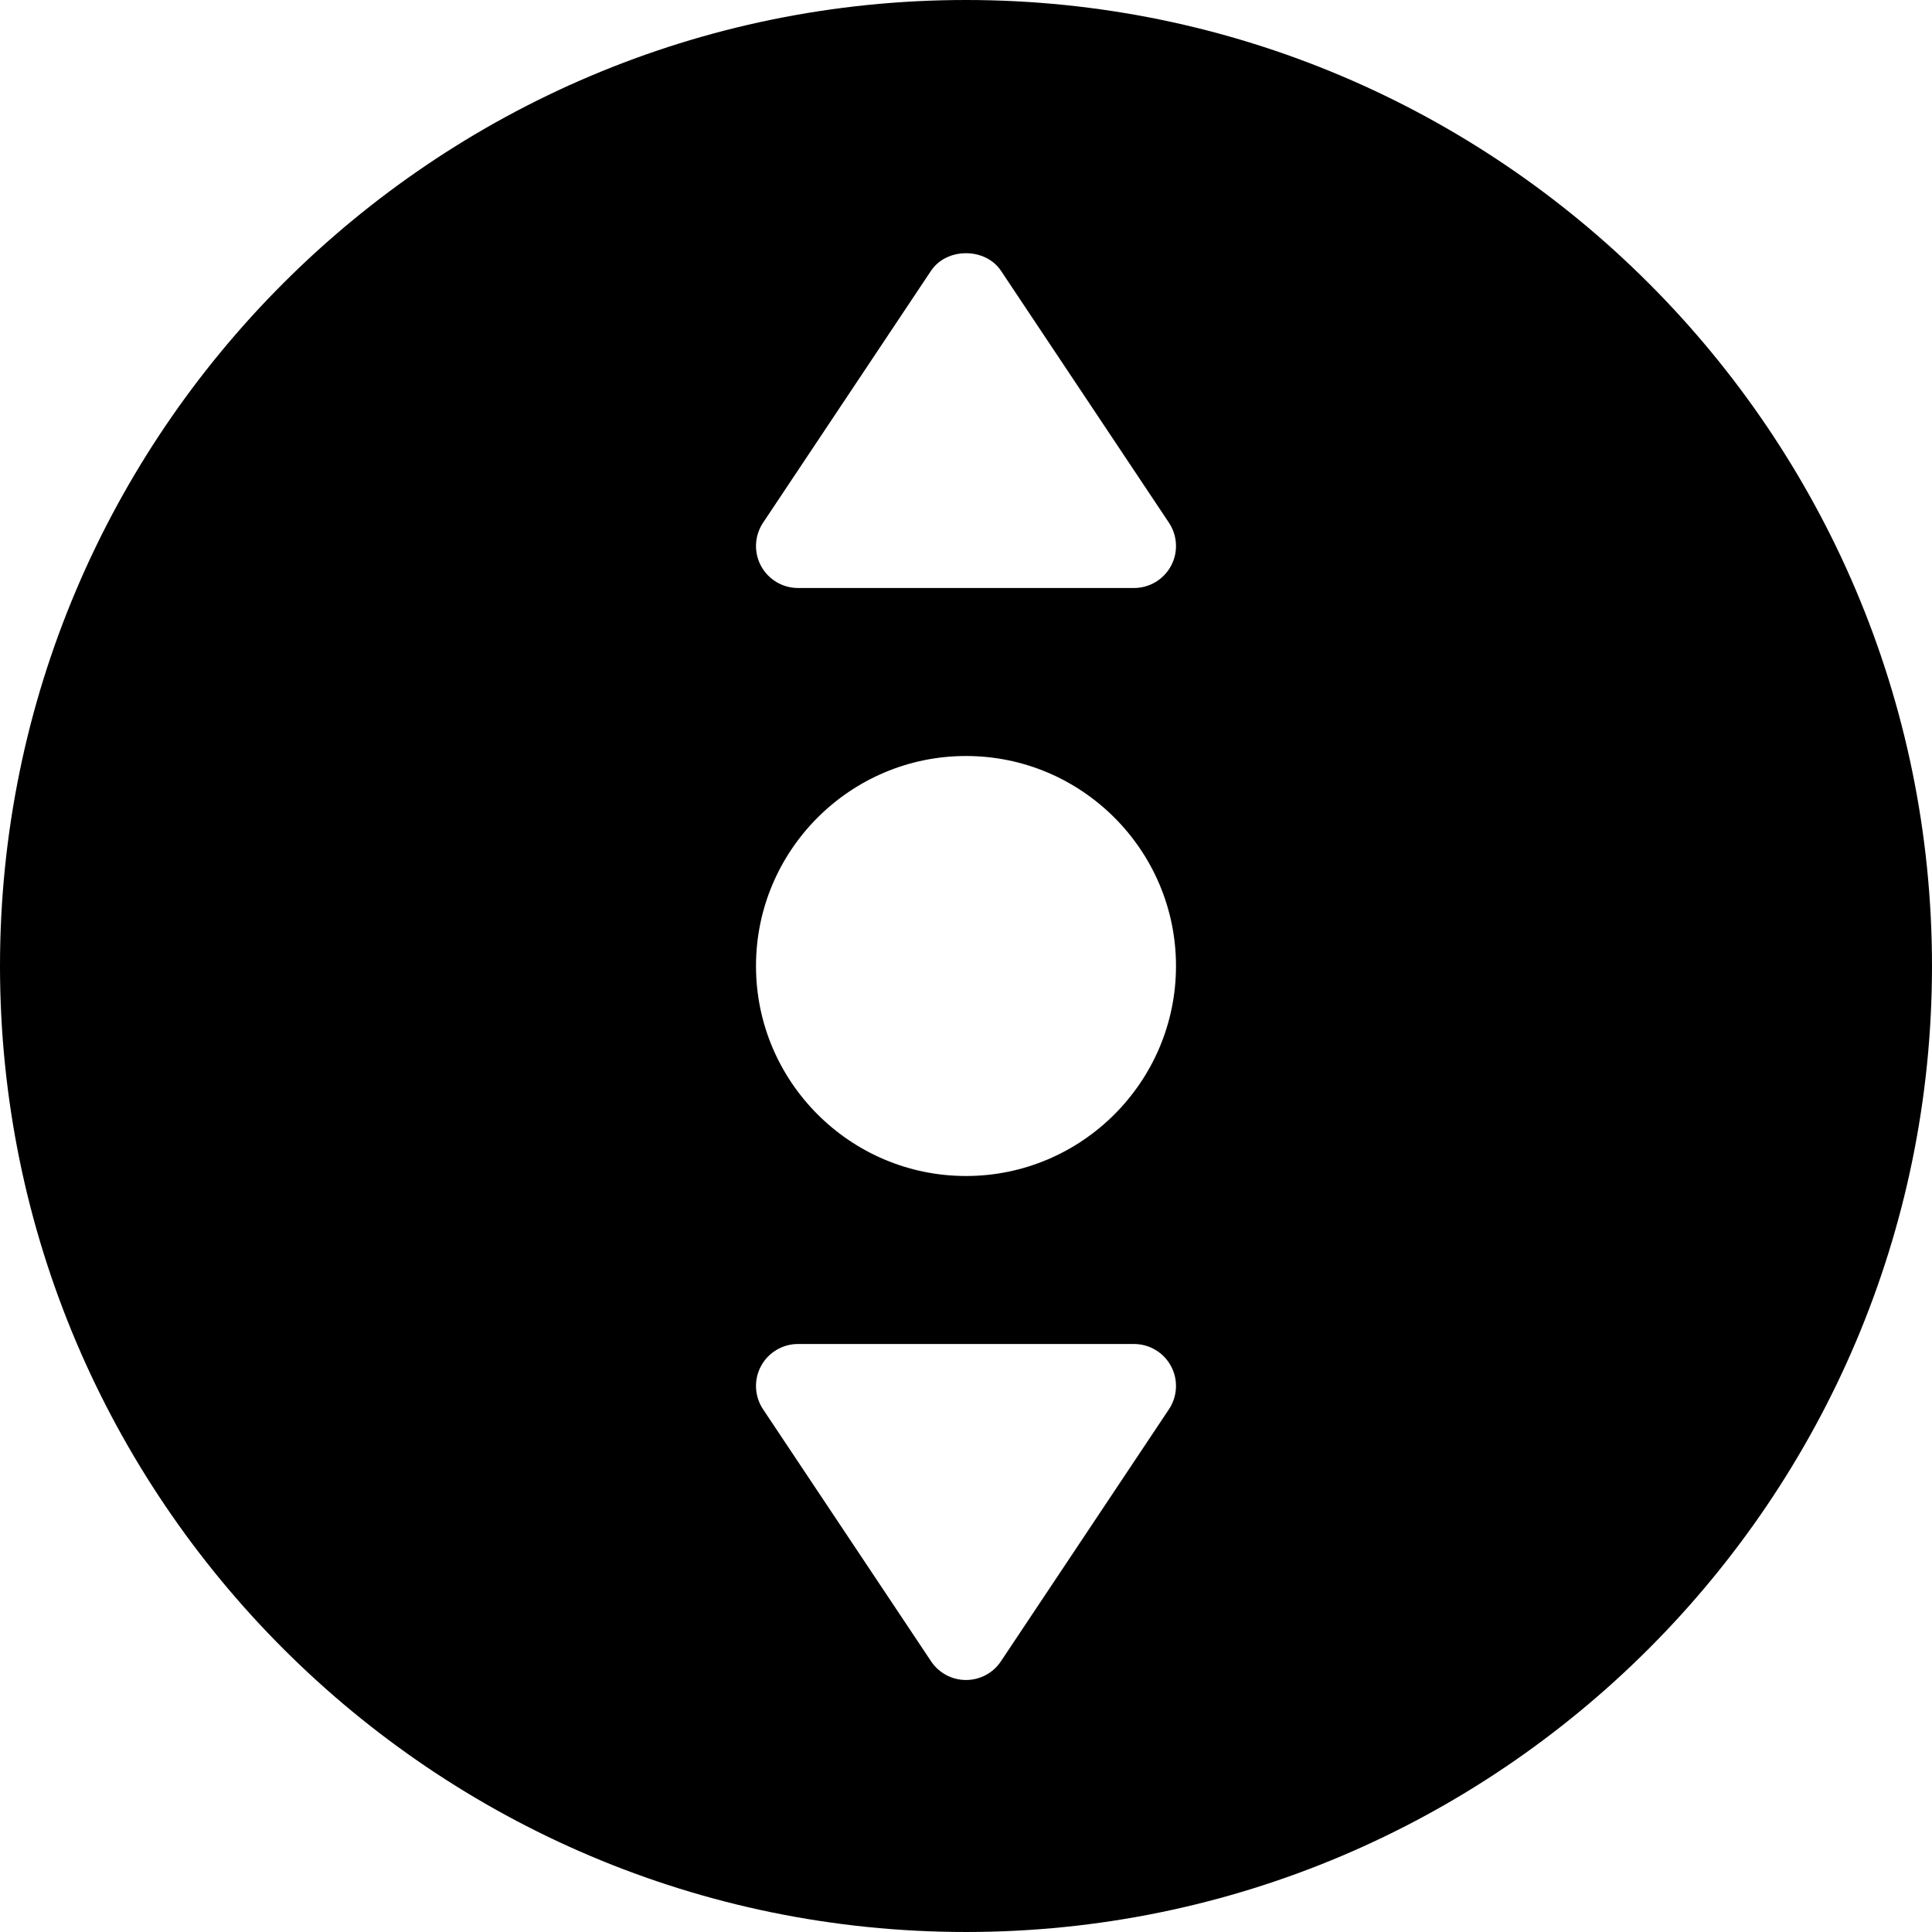 <?xml version="1.0" encoding="iso-8859-1"?>
<!-- Generator: Adobe Illustrator 19.0.0, SVG Export Plug-In . SVG Version: 6.00 Build 0)  -->
<svg version="1.1" id="Capa_1" xmlns="http://www.w3.org/2000/svg" xmlns:xlink="http://www.w3.org/1999/xlink" x="0px" y="0px"
	 viewBox="0 0 490.667 490.667" style="enable-background:new 0 0 490.667 490.667;" xml:space="preserve">
<g>
	<g>
		<path d="M245.333,0C110.059,0,0,110.059,0,245.333s110.059,245.333,245.333,245.333s245.333-110.059,245.333-245.333 S380.608,0,245.333,0z M193.792,132.757l42.667-64c3.968-5.931,13.781-5.931,17.749,0l42.667,64 c2.176,3.264,2.389,7.488,0.533,10.944c-1.856,3.456-5.461,5.632-9.408,5.632h-85.333c-3.947,0-7.552-2.176-9.408-5.632 C191.403,140.245,191.616,136.021,193.792,132.757z M296.875,357.909l-42.667,64c-1.984,2.987-5.312,4.757-8.875,4.757 s-6.891-1.771-8.875-4.757l-42.667-64c-2.176-3.264-2.389-7.488-0.533-10.944s5.461-5.632,9.408-5.632H288 c3.947,0,7.552,2.176,9.408,5.632C299.264,350.421,299.051,354.645,296.875,357.909z M245.333,298.667 c-29.397,0-53.333-23.936-53.333-53.333S215.936,192,245.333,192s53.333,23.936,53.333,53.333S274.731,298.667,245.333,298.667z"/>
	</g>
</g>
<g>
</g>
<g>
</g>
<g>
</g>
<g>
</g>
<g>
</g>
<g>
</g>
<g>
</g>
<g>
</g>
<g>
</g>
<g>
</g>
<g>
</g>
<g>
</g>
<g>
</g>
<g>
</g>
<g>
</g>
</svg>
